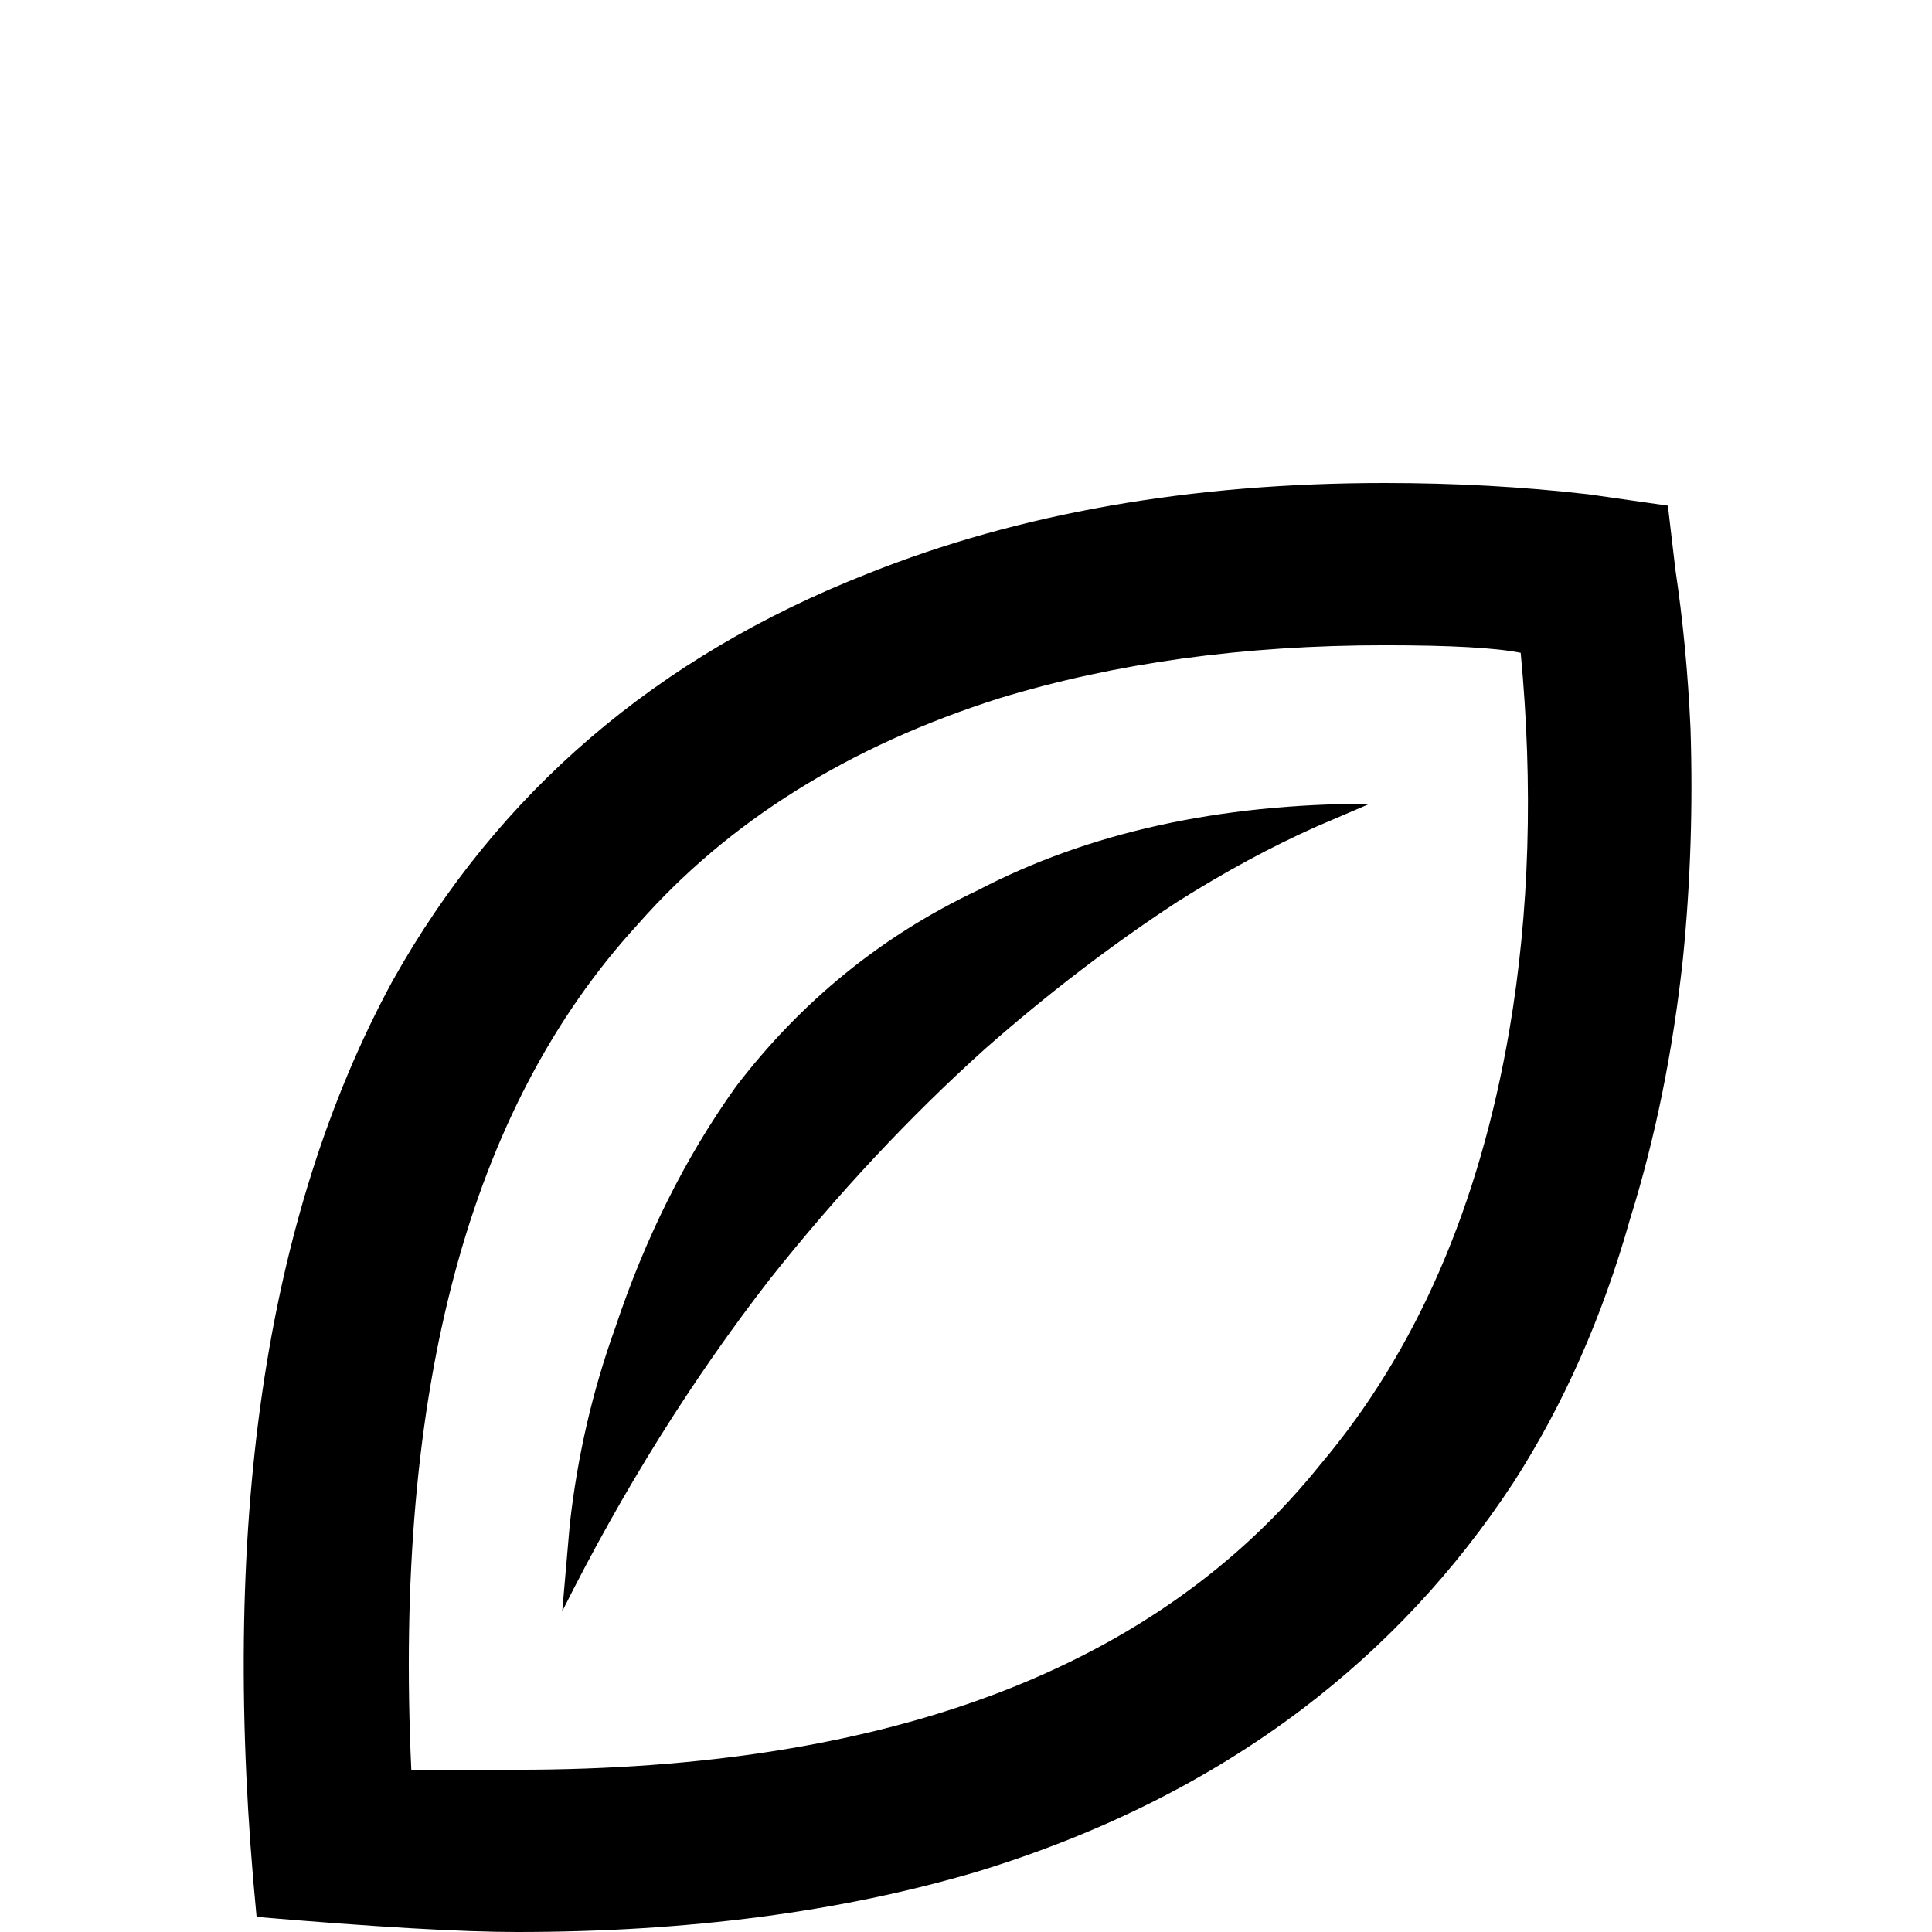 <svg xmlns="http://www.w3.org/2000/svg" viewBox="0 -512 512 512">
	<path fill="#000000" d="M367 -341Q393 -341 403 -339Q408 -286 400 -239Q388 -169 350 -124Q285 -43 137 -43H109Q102 -194 169 -267Q205 -308 265 -327Q311 -341 367 -341ZM367 -384Q290 -384 230 -360Q146 -327 104 -252Q53 -158 68 -4Q115 0 137 0Q205 0 259 -16Q308 -31 345 -59Q378 -84 401 -119Q421 -150 432 -189Q442 -221 446 -258Q449 -288 448 -319Q447 -341 444 -361L442 -378L421 -381Q395 -384 367 -384ZM363 -299Q303 -299 259 -276Q221 -258 195 -224Q175 -196 163 -160Q154 -135 151 -108L149 -85Q173 -133 204 -173Q231 -207 261 -234Q286 -256 312 -273Q331 -285 349 -293Z"/>
</svg>